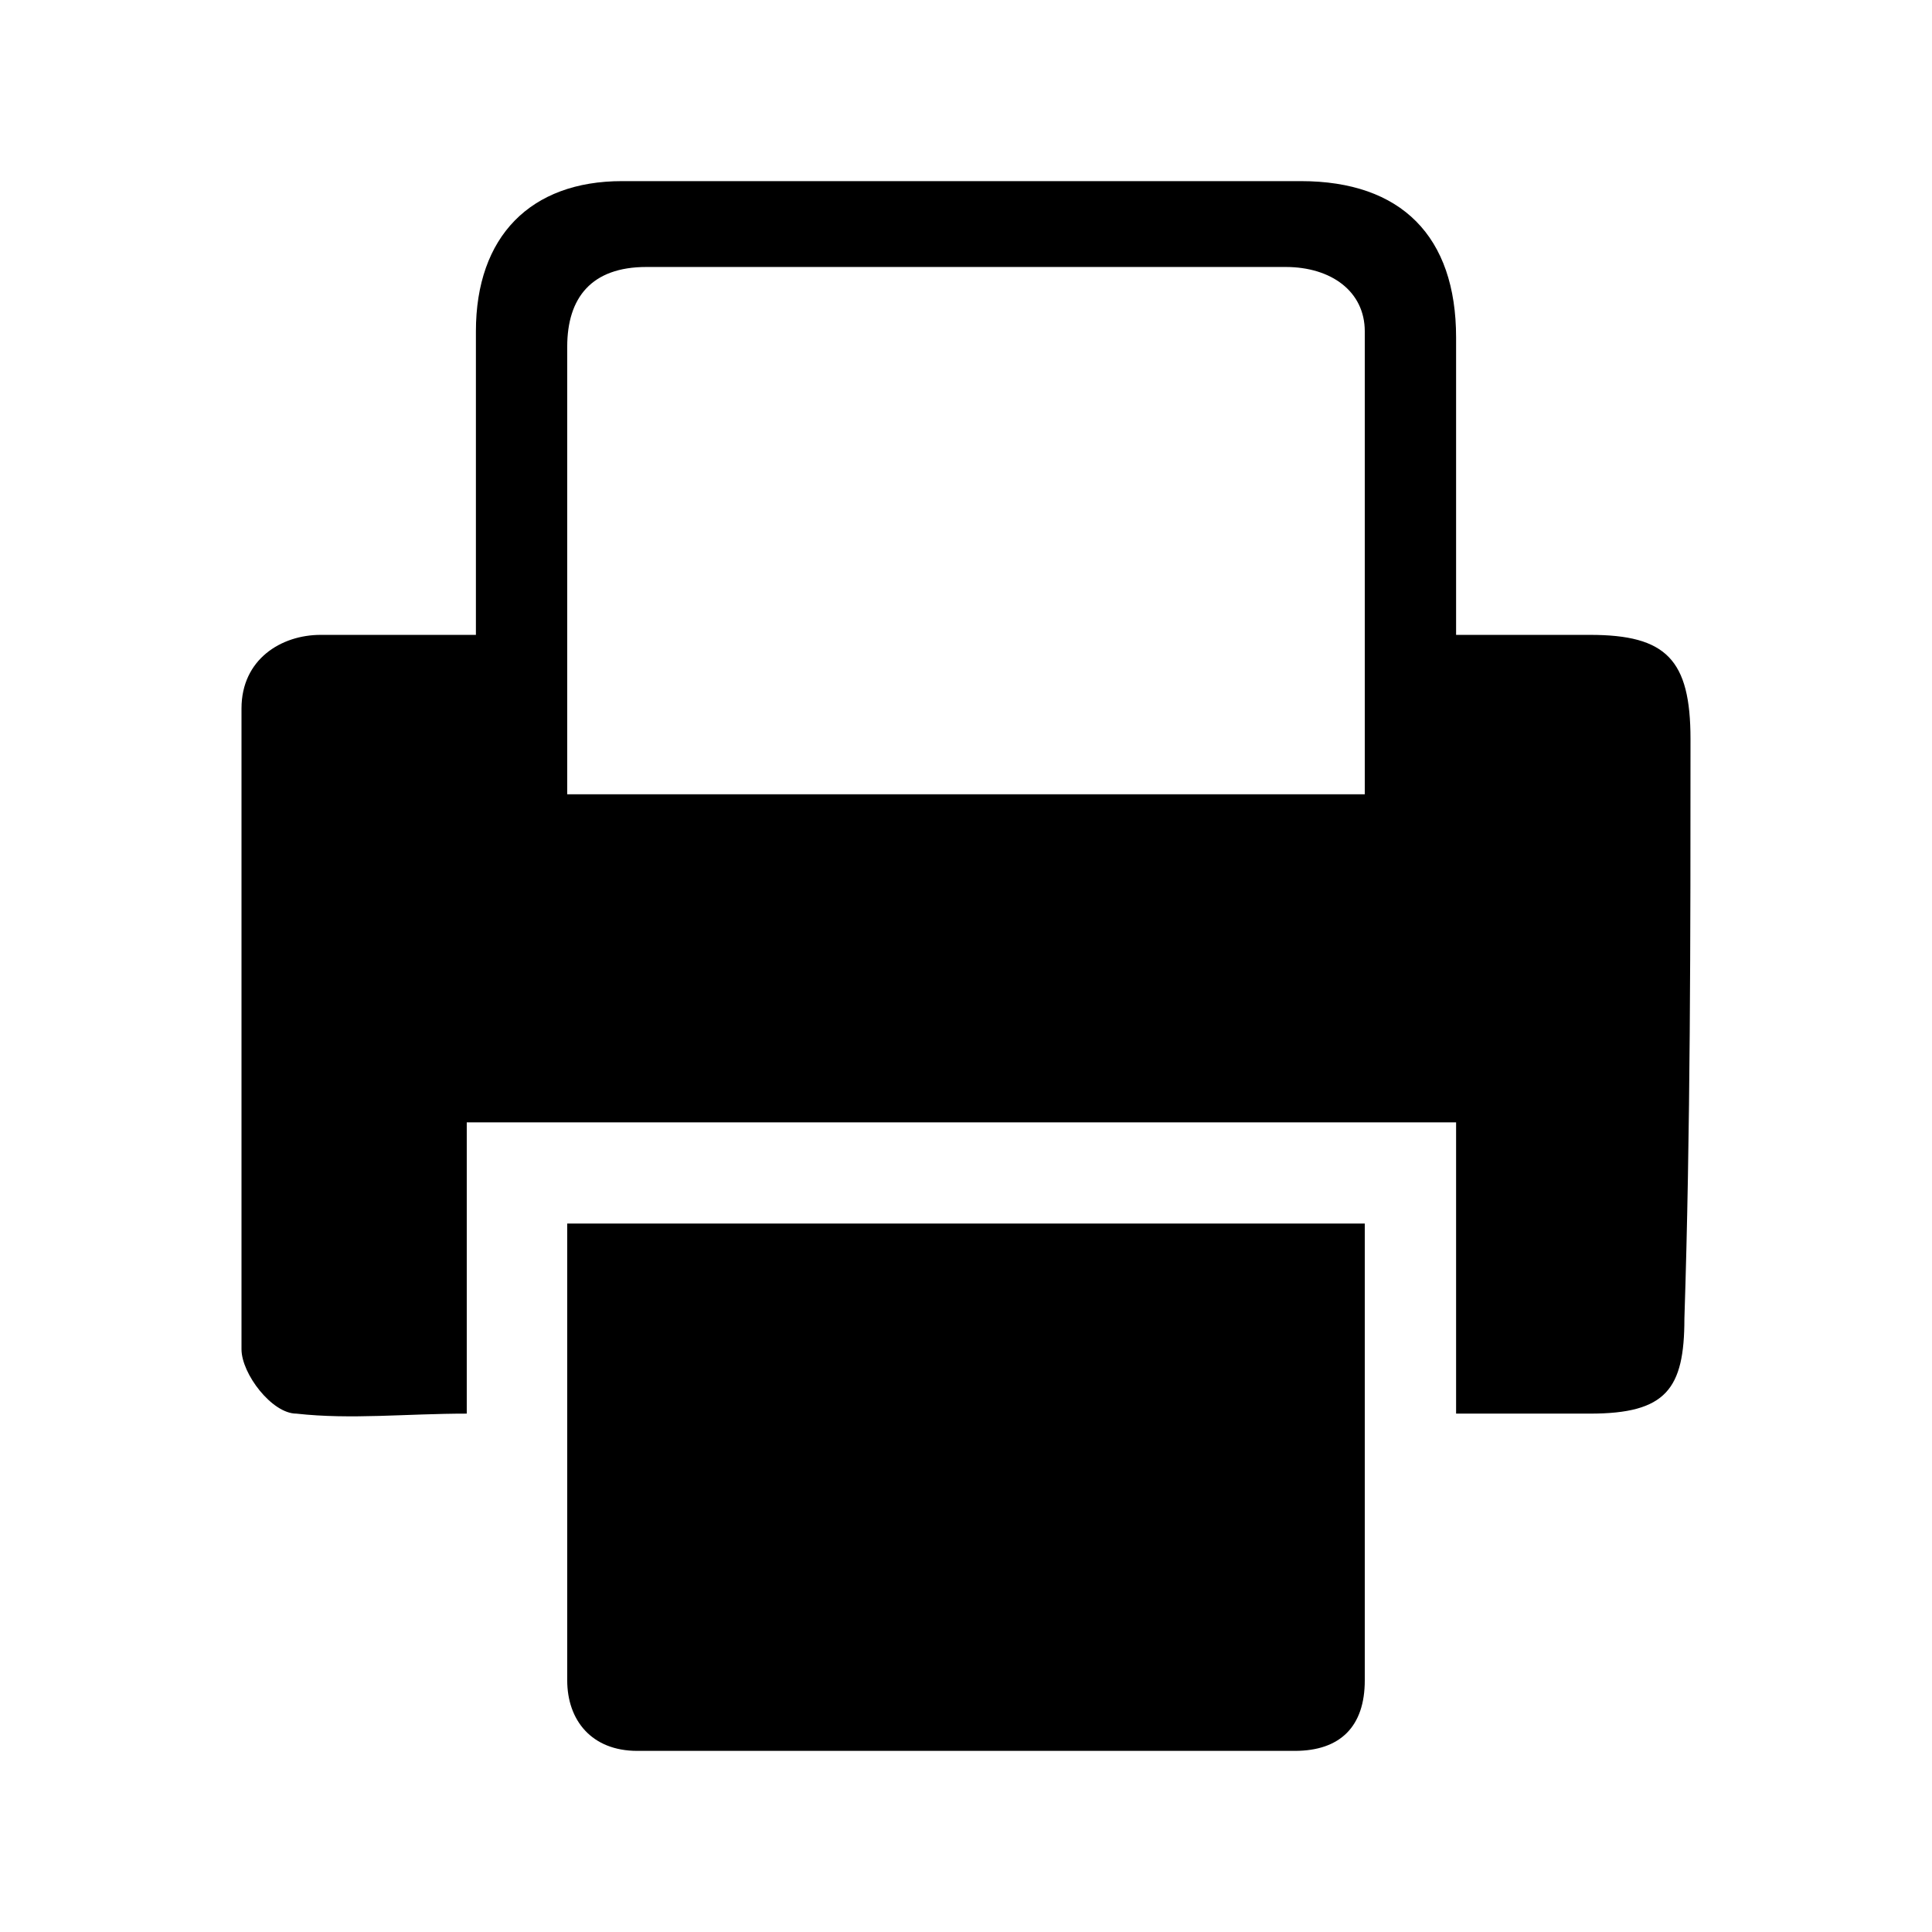 <?xml version="1.0" encoding="UTF-8"?>
<svg width="64px" height="64px" viewBox="0 0 64 64" version="1.1" xmlns="http://www.w3.org/2000/svg" xmlns:xlink="http://www.w3.org/1999/xlink">
    <!-- Generator: Sketch 52.6 (67491) - http://www.bohemiancoding.com/sketch -->
    <title>misc-print</title>
    <desc>Created with Sketch.</desc>
    <g id="misc-print" stroke="none" stroke-width="1" fill="none" fill-rule="evenodd">
        <g id="icon-misc-print" transform="translate(8, 6)" fill="#000000" fill-rule="nonzero">
            <path d="M48,18.484 C48,15.844 47.193,15.031 44.672,15.031 C43.059,15.031 41.849,15.031 40.235,15.031 C40.235,11.477 40.235,8.328 40.235,5.18 C40.235,1.828 38.42,0 35.092,0 C27.63,0 20.168,0 12.605,0 C9.58,0 7.765,1.828 7.765,4.977 C7.765,8.023 7.765,11.477 7.765,15.031 C5.95,15.031 4.134,15.031 2.622,15.031 C1.311,15.031 0,15.844 0,17.469 C0,24.477 0,31.688 0,38.695 C0,39.508 1.008,40.828 1.815,40.828 C3.63,41.031 5.445,40.828 7.462,40.828 C7.462,37.477 7.462,34.328 7.462,31.18 C18.353,31.18 29.143,31.18 40.235,31.18 C40.235,34.328 40.235,37.68 40.235,40.828 C41.849,40.828 43.361,40.828 44.672,40.828 C47.193,40.828 47.798,40.016 47.798,37.68 C48,31.484 48,24.984 48,18.484 Z M37.21,20.312 C28.134,20.312 19.563,20.312 10.79,20.312 C10.79,17.164 10.79,14.32 10.79,11.477 C10.79,9.344 10.79,7.312 10.79,5.484 C10.79,3.859 11.597,2.844 13.412,2.844 C20.37,2.844 27.63,2.844 34.588,2.844 C36.101,2.844 37.21,3.656 37.21,4.977 C37.21,9.852 37.21,15.031 37.21,20.312 Z M10.79,34.531 C10.79,39.812 10.79,44.688 10.79,49.664 C10.79,50.984 11.597,52 13.109,52 C20.37,52 27.63,52 34.891,52 C36.403,52 37.21,51.188 37.21,49.664 C37.21,44.688 37.21,39.812 37.21,34.531 C28.437,34.531 19.563,34.531 10.79,34.531 Z" id="Shape"></path>
        </g>
    </g>
</svg>